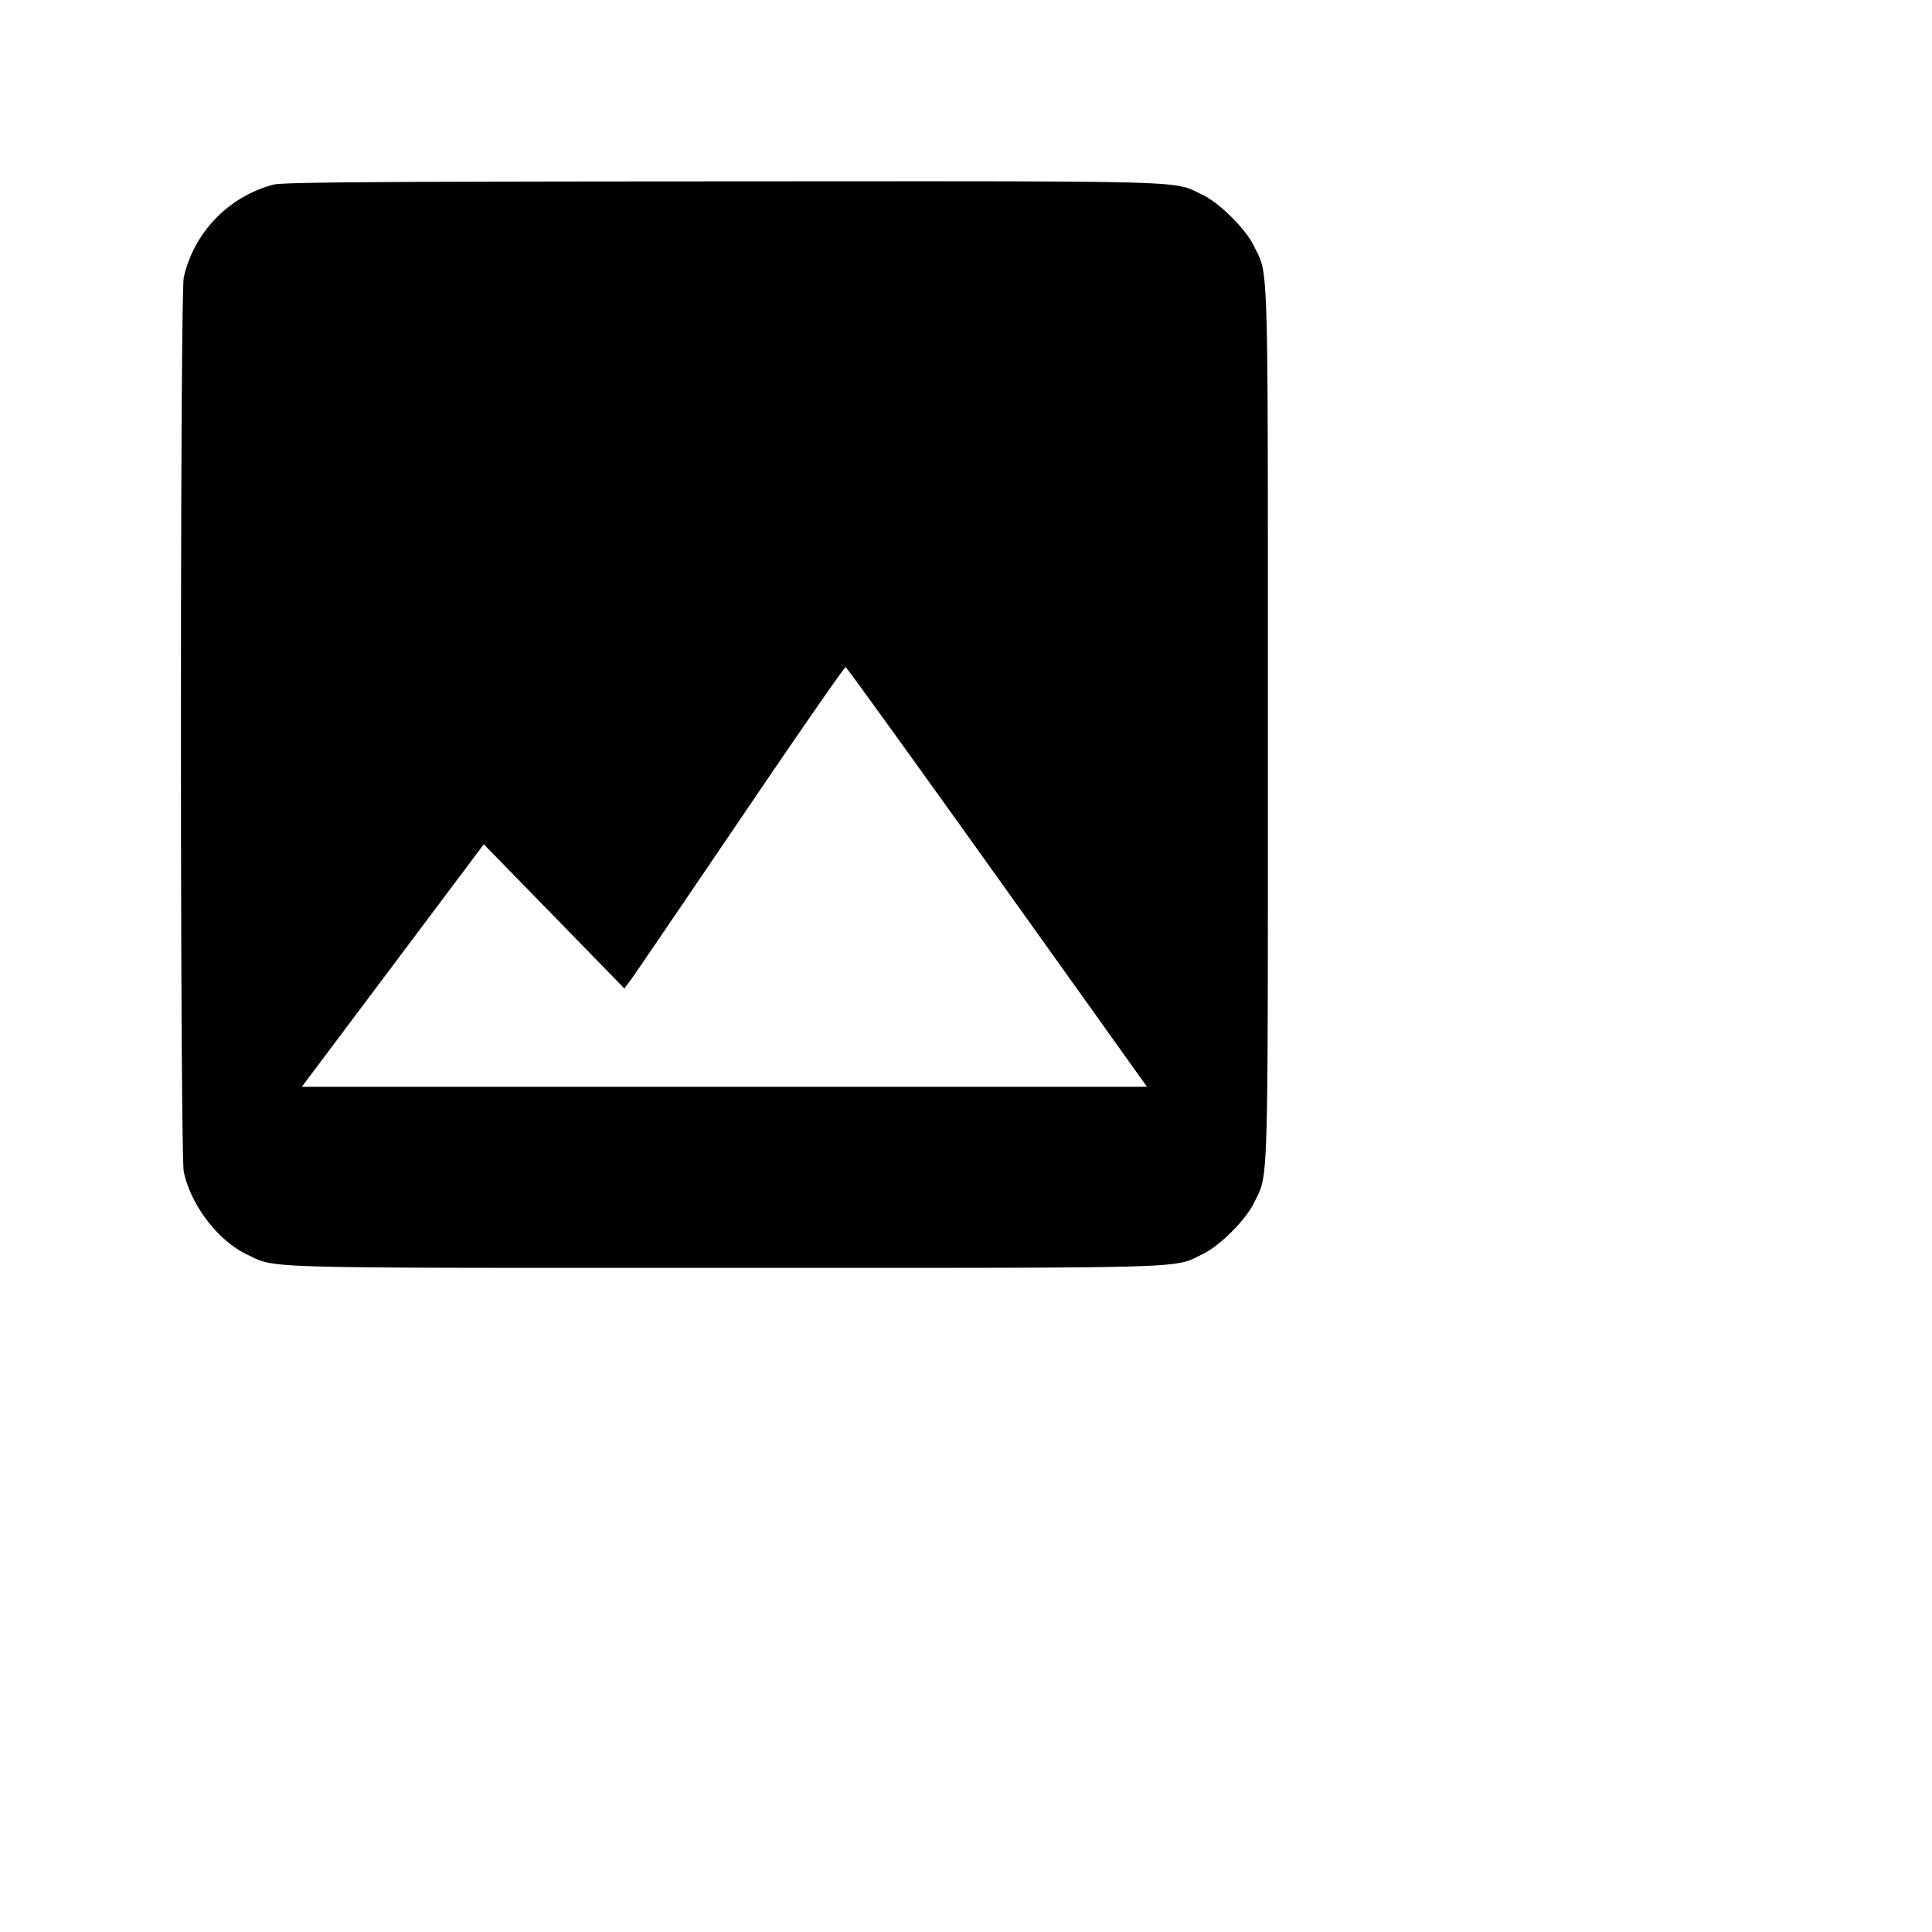 <svg xmlns="http://www.w3.org/2000/svg" viewBox="0 0 24 24"><path d="M3.4 2.293a1.548 1.548 0 0 0-1.117 1.151c-.047.225-.047 10.887 0 11.112.086.41.421.852.777 1.023.377.181.019.171 5.94.171s5.563.01 5.94-.171c.214-.103.536-.425.639-.639.181-.377.171-.019.171-5.94s.01-5.563-.171-5.94c-.103-.214-.425-.536-.639-.639-.378-.181-.016-.171-5.954-.168-4.234.002-5.465.01-5.586.04m8.989 8.604 1.859 2.603H3.75l1.13-1.506 1.13-1.506.873.895.873.896.077-.102c.041-.056.654-.956 1.362-2 .707-1.044 1.297-1.895 1.31-1.89.014.004.861 1.179 1.884 2.61" fill-rule="evenodd"/></svg>